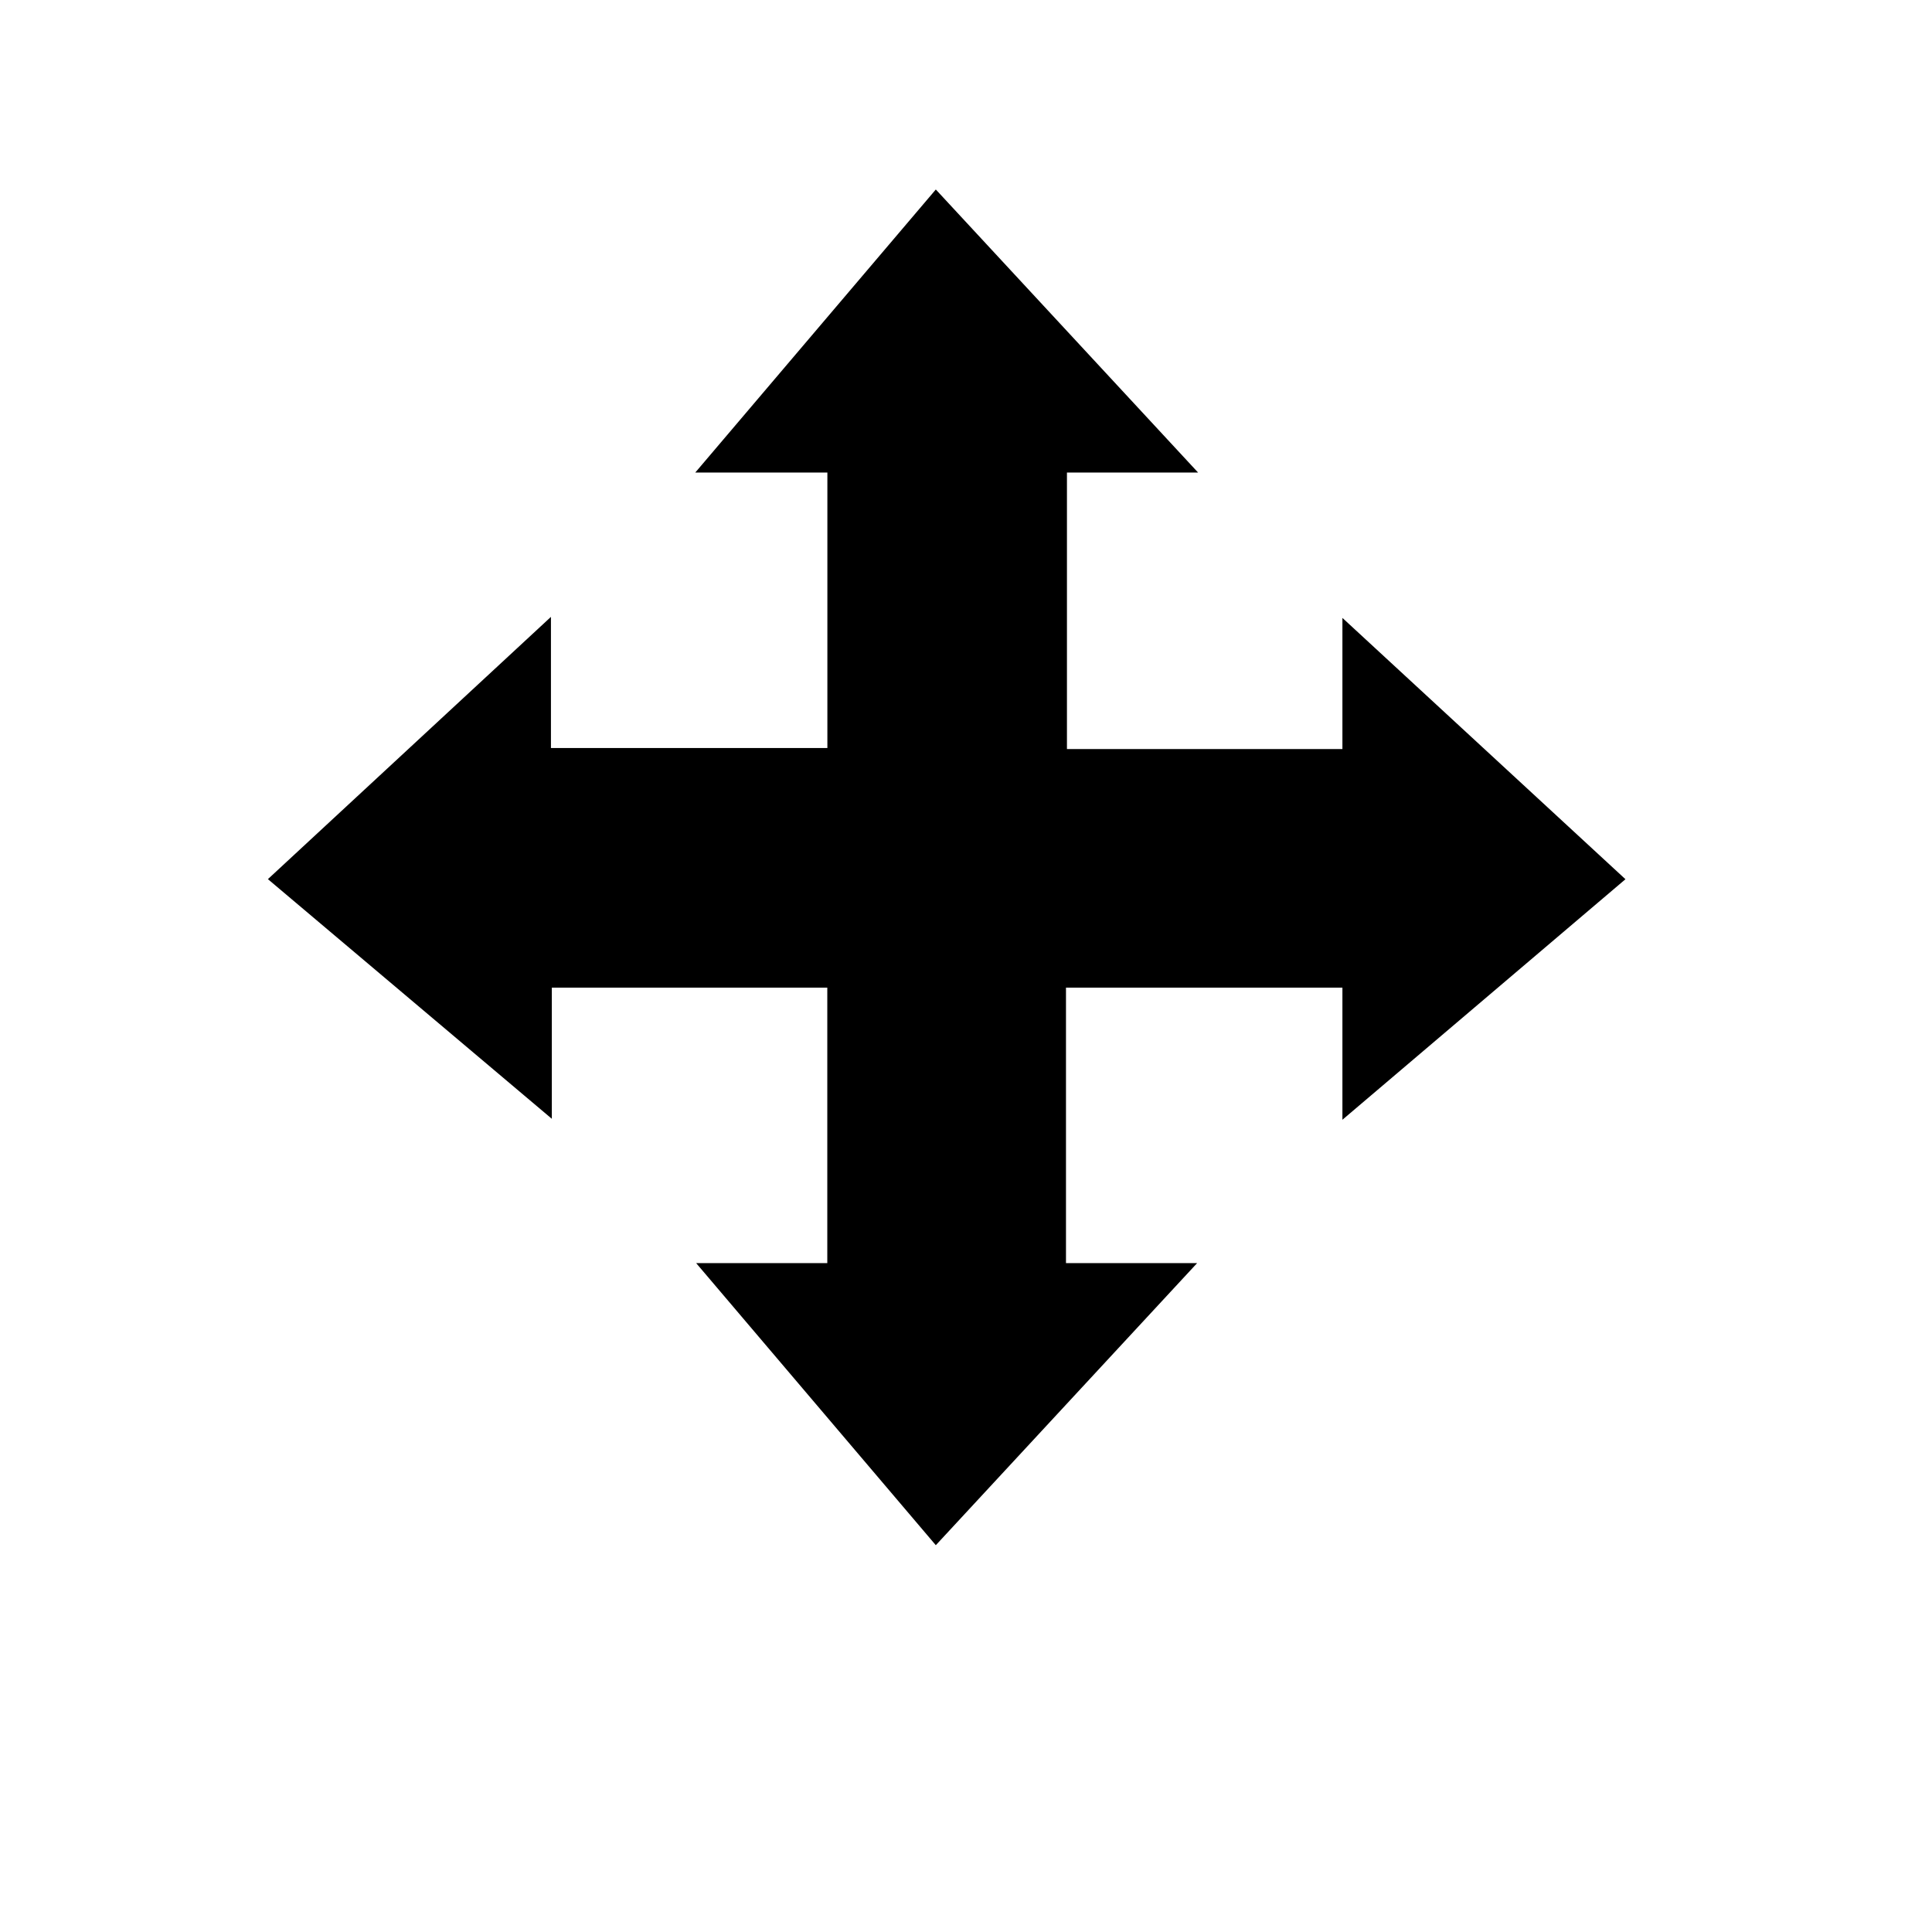 <?xml version="1.0" encoding="utf-8"?>
<!-- Generator: Adobe Illustrator 16.0.4, SVG Export Plug-In . SVG Version: 6.00 Build 0)  -->
<!DOCTYPE svg PUBLIC "-//W3C//DTD SVG 1.1//EN" "http://www.w3.org/Graphics/SVG/1.1/DTD/svg11.dtd">
<svg version="1.1" id="Layer_1" xmlns="http://www.w3.org/2000/svg" xmlns:xlink="http://www.w3.org/1999/xlink" x="0px" y="0px"
	 width="24px" height="24px" viewBox="0 0 24 24" enable-background="new 0 0 24 24" xml:space="preserve">
<g transform="matrix(1 0 0 -1 0 1638)">
	<path d="M13.254,1632.129v-3.434h3.422v1.629l3.516-3.246l-3.516-2.988v1.641h-3.434v-3.422h1.629l-3.246-3.504l-2.977,3.504h1.629
		v3.422H6.855v-1.629l-3.527,2.977l3.516,3.258v-1.629h3.434v3.422H8.637l2.988,3.516l3.258-3.516H13.254z"/>
</g>
</svg>
